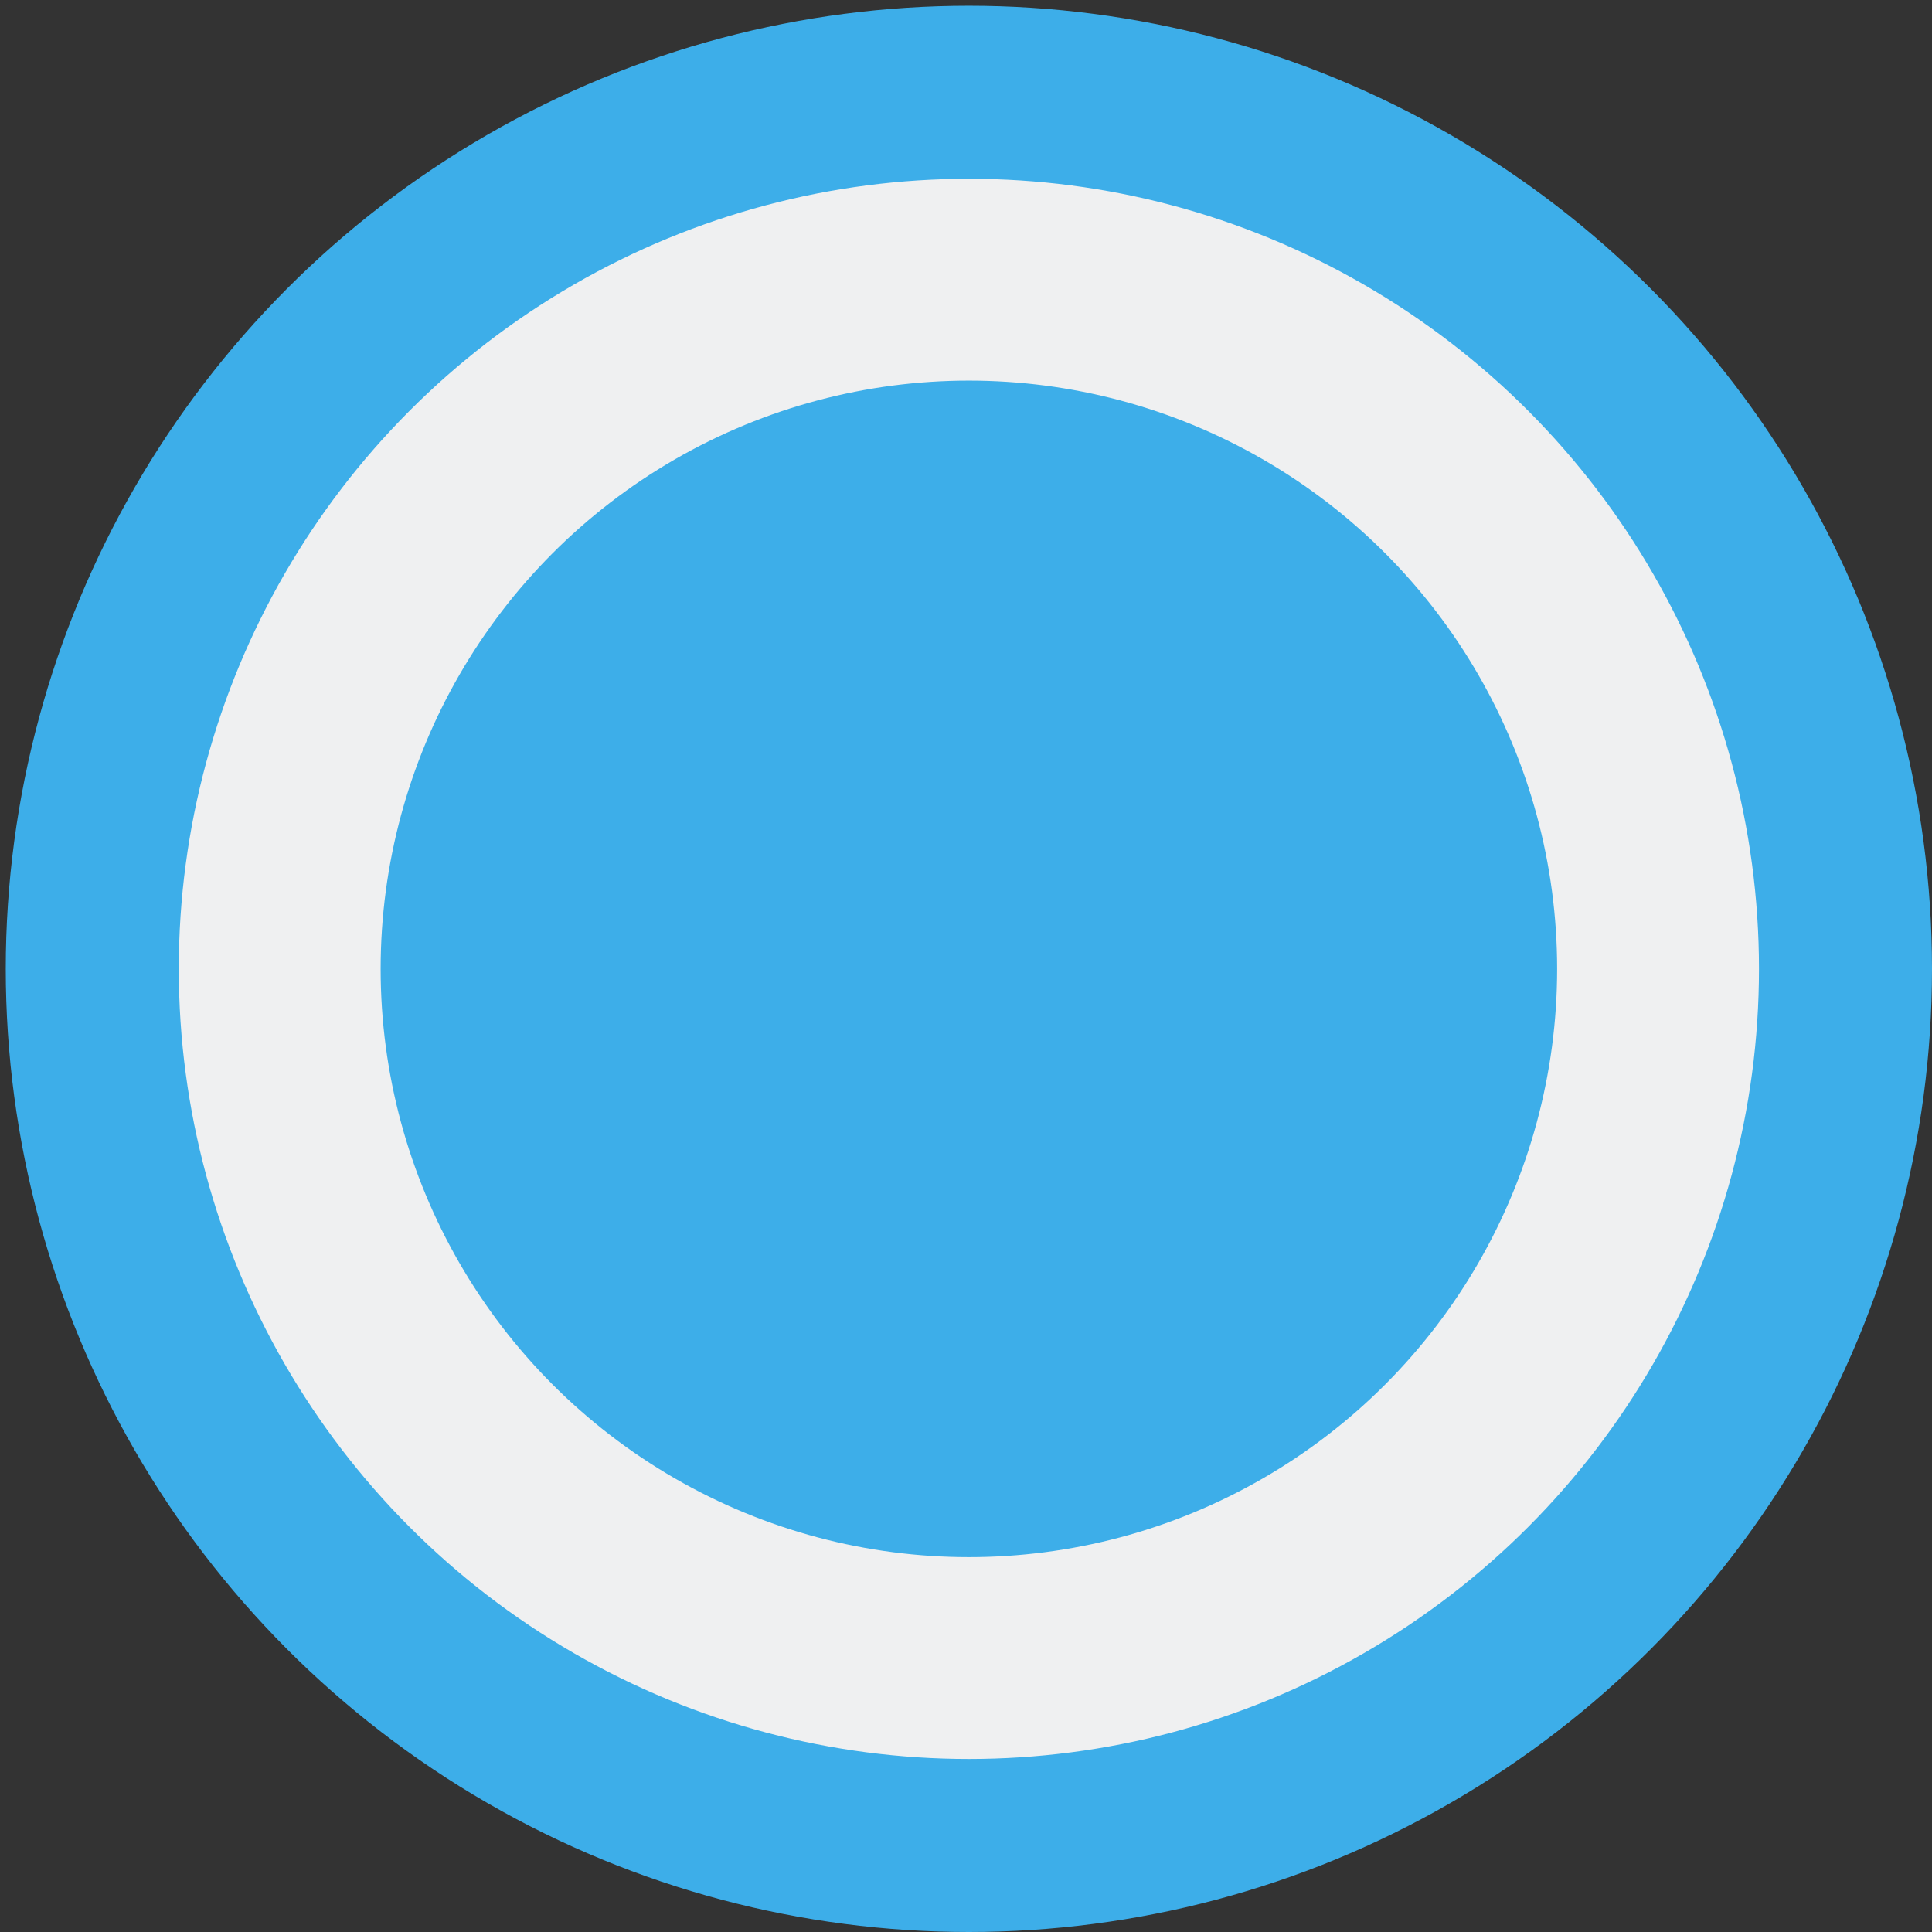 <svg xmlns="http://www.w3.org/2000/svg" viewBox="0 0 33.5 33.5"><rect x="0" y="0" width="33.5" height="33.5" fill="#333333" stroke="none"/><circle fill="#EFF0F1" stroke="#3DAEE9" stroke-width="3" stroke-miterlimit="10" cx="16.8" cy="16.8" r="15.2"/><circle fill="#3DAEE9" cx="16.8" cy="16.8" r="10.2"/></svg>